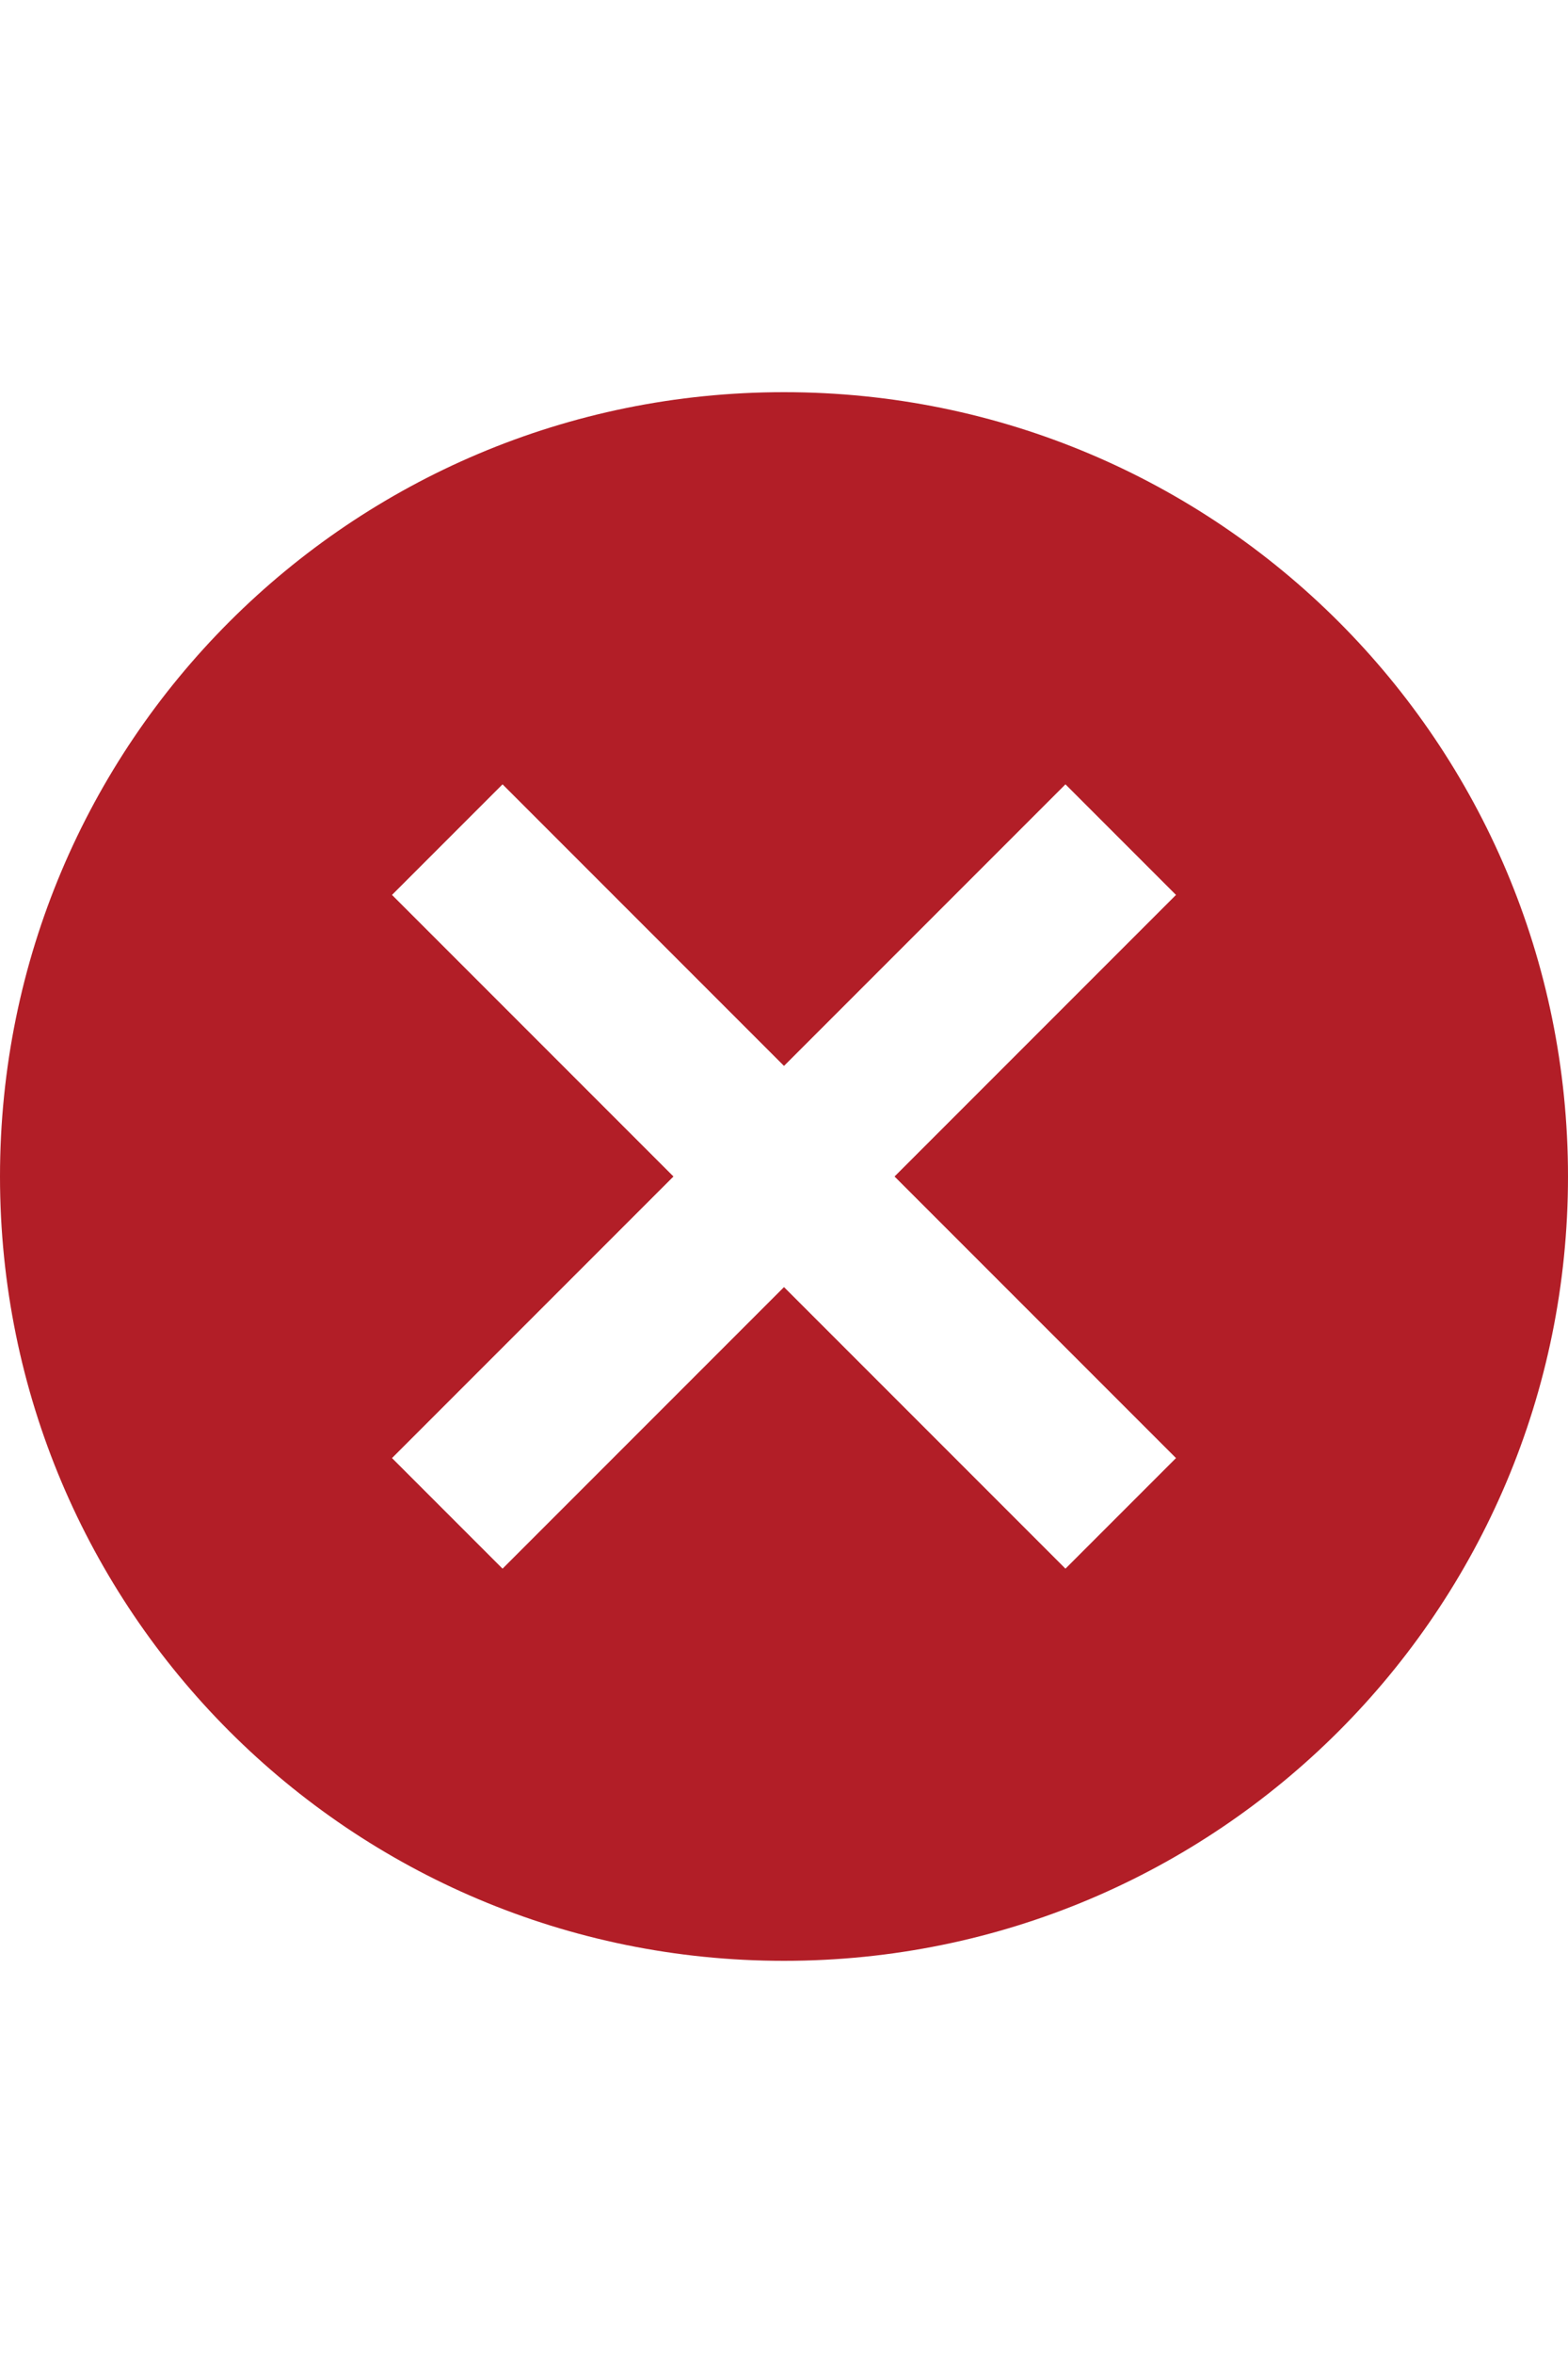 <svg width="32" height="48" fill="none" xmlns="http://www.w3.org/2000/svg"><path d="M16 8C7.152 8 0 15.152 0 24c0 8.848 7.152 16 16 16 8.848 0 16-7.152 16-16 0-8.848-7.152-16-16-16zm8 21.744L21.744 32 16 26.256 10.256 32 8 29.744 13.744 24 8 18.256 10.256 16 16 21.744 21.744 16 24 18.256 18.256 24 24 29.744z" fill="#B21E27"/></svg>